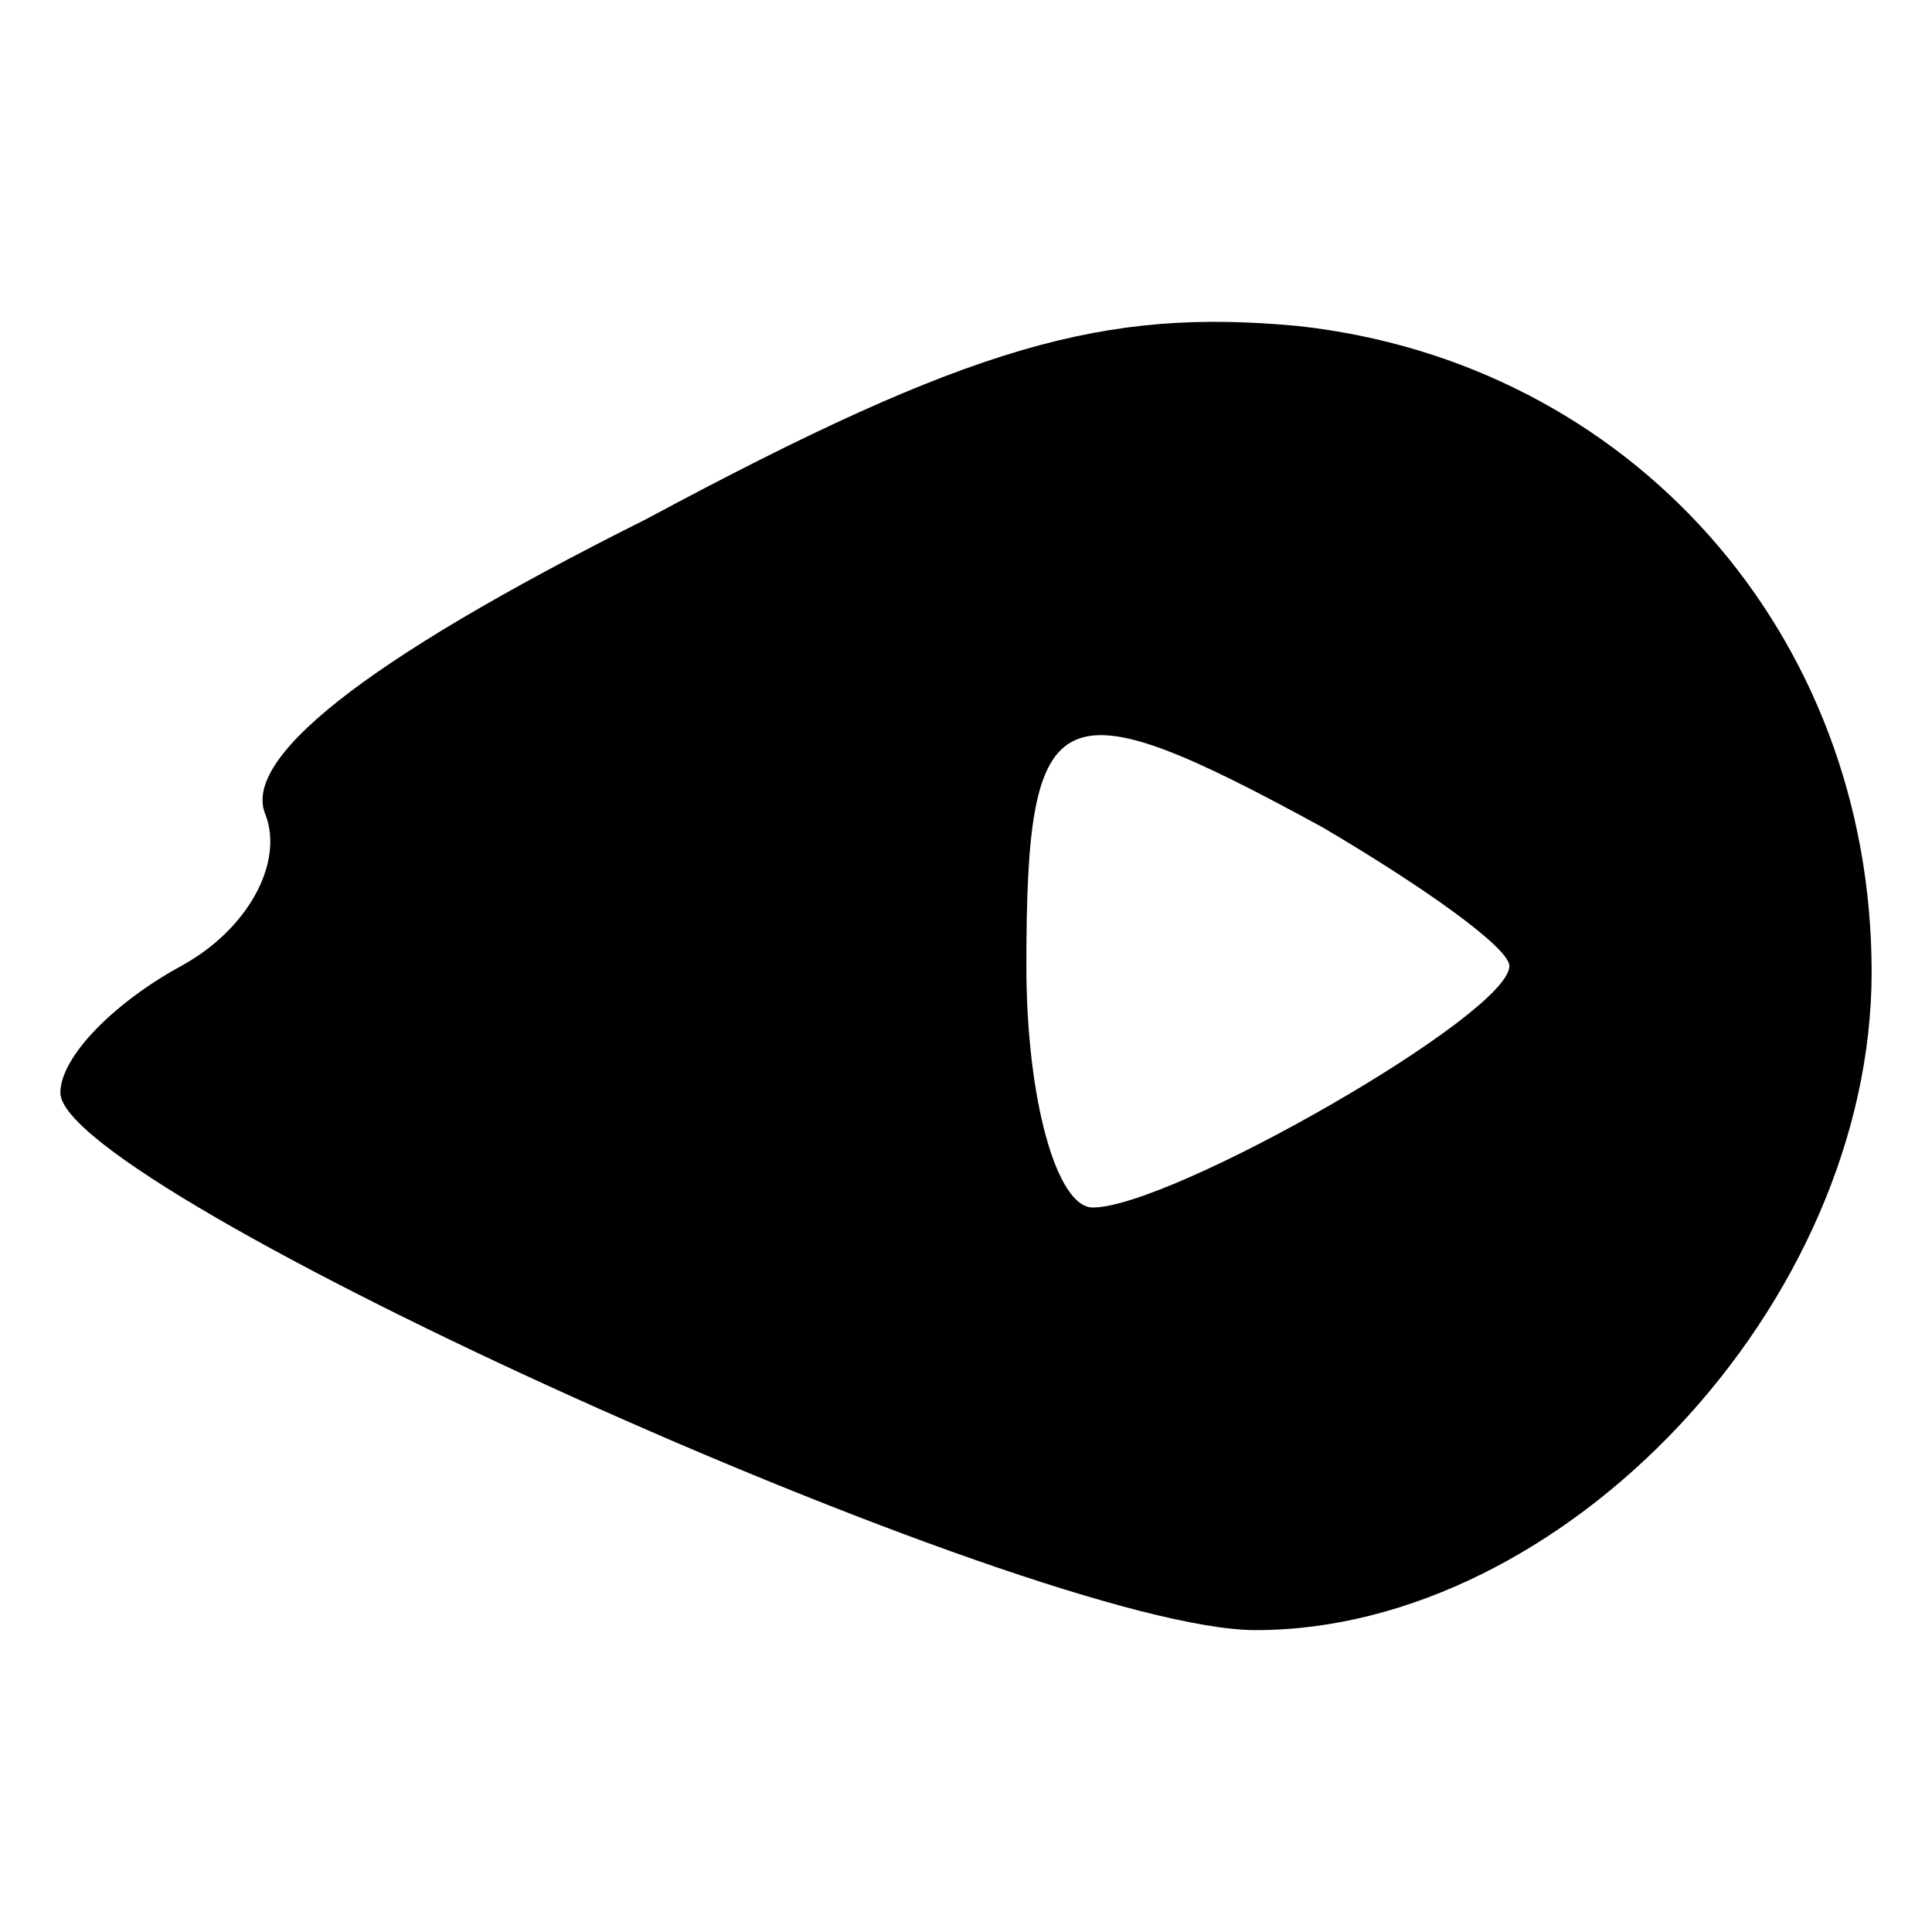 <?xml version="1.0" standalone="no"?>
<!DOCTYPE svg PUBLIC "-//W3C//DTD SVG 20010904//EN"
 "http://www.w3.org/TR/2001/REC-SVG-20010904/DTD/svg10.dtd">
<svg version="1.0" xmlns="http://www.w3.org/2000/svg"
 width="32pt" height="32pt" viewBox="0 0 32 32"
 preserveAspectRatio="xMidYMid meet">

<g transform="translate(0,32) scale(0.1,-0.1)"
fill="#000000" stroke="none">
<path d="M107 234 c-48 -24 -67 -40 -63 -49 3 -8 -3 -19 -14 -25 -11 -6 -20
-15 -20 -21 0 -16 161 -89 198 -89 51 0 102 54 102 109 0 56 -40 101 -95 107
-32 3 -54 -3 -108 -32z m112 -51 c17 -10 31 -20 31 -23 0 -8 -56 -40 -69 -40
-6 0 -11 18 -11 40 0 45 5 47 49 23z"/>
</g>
</svg>
